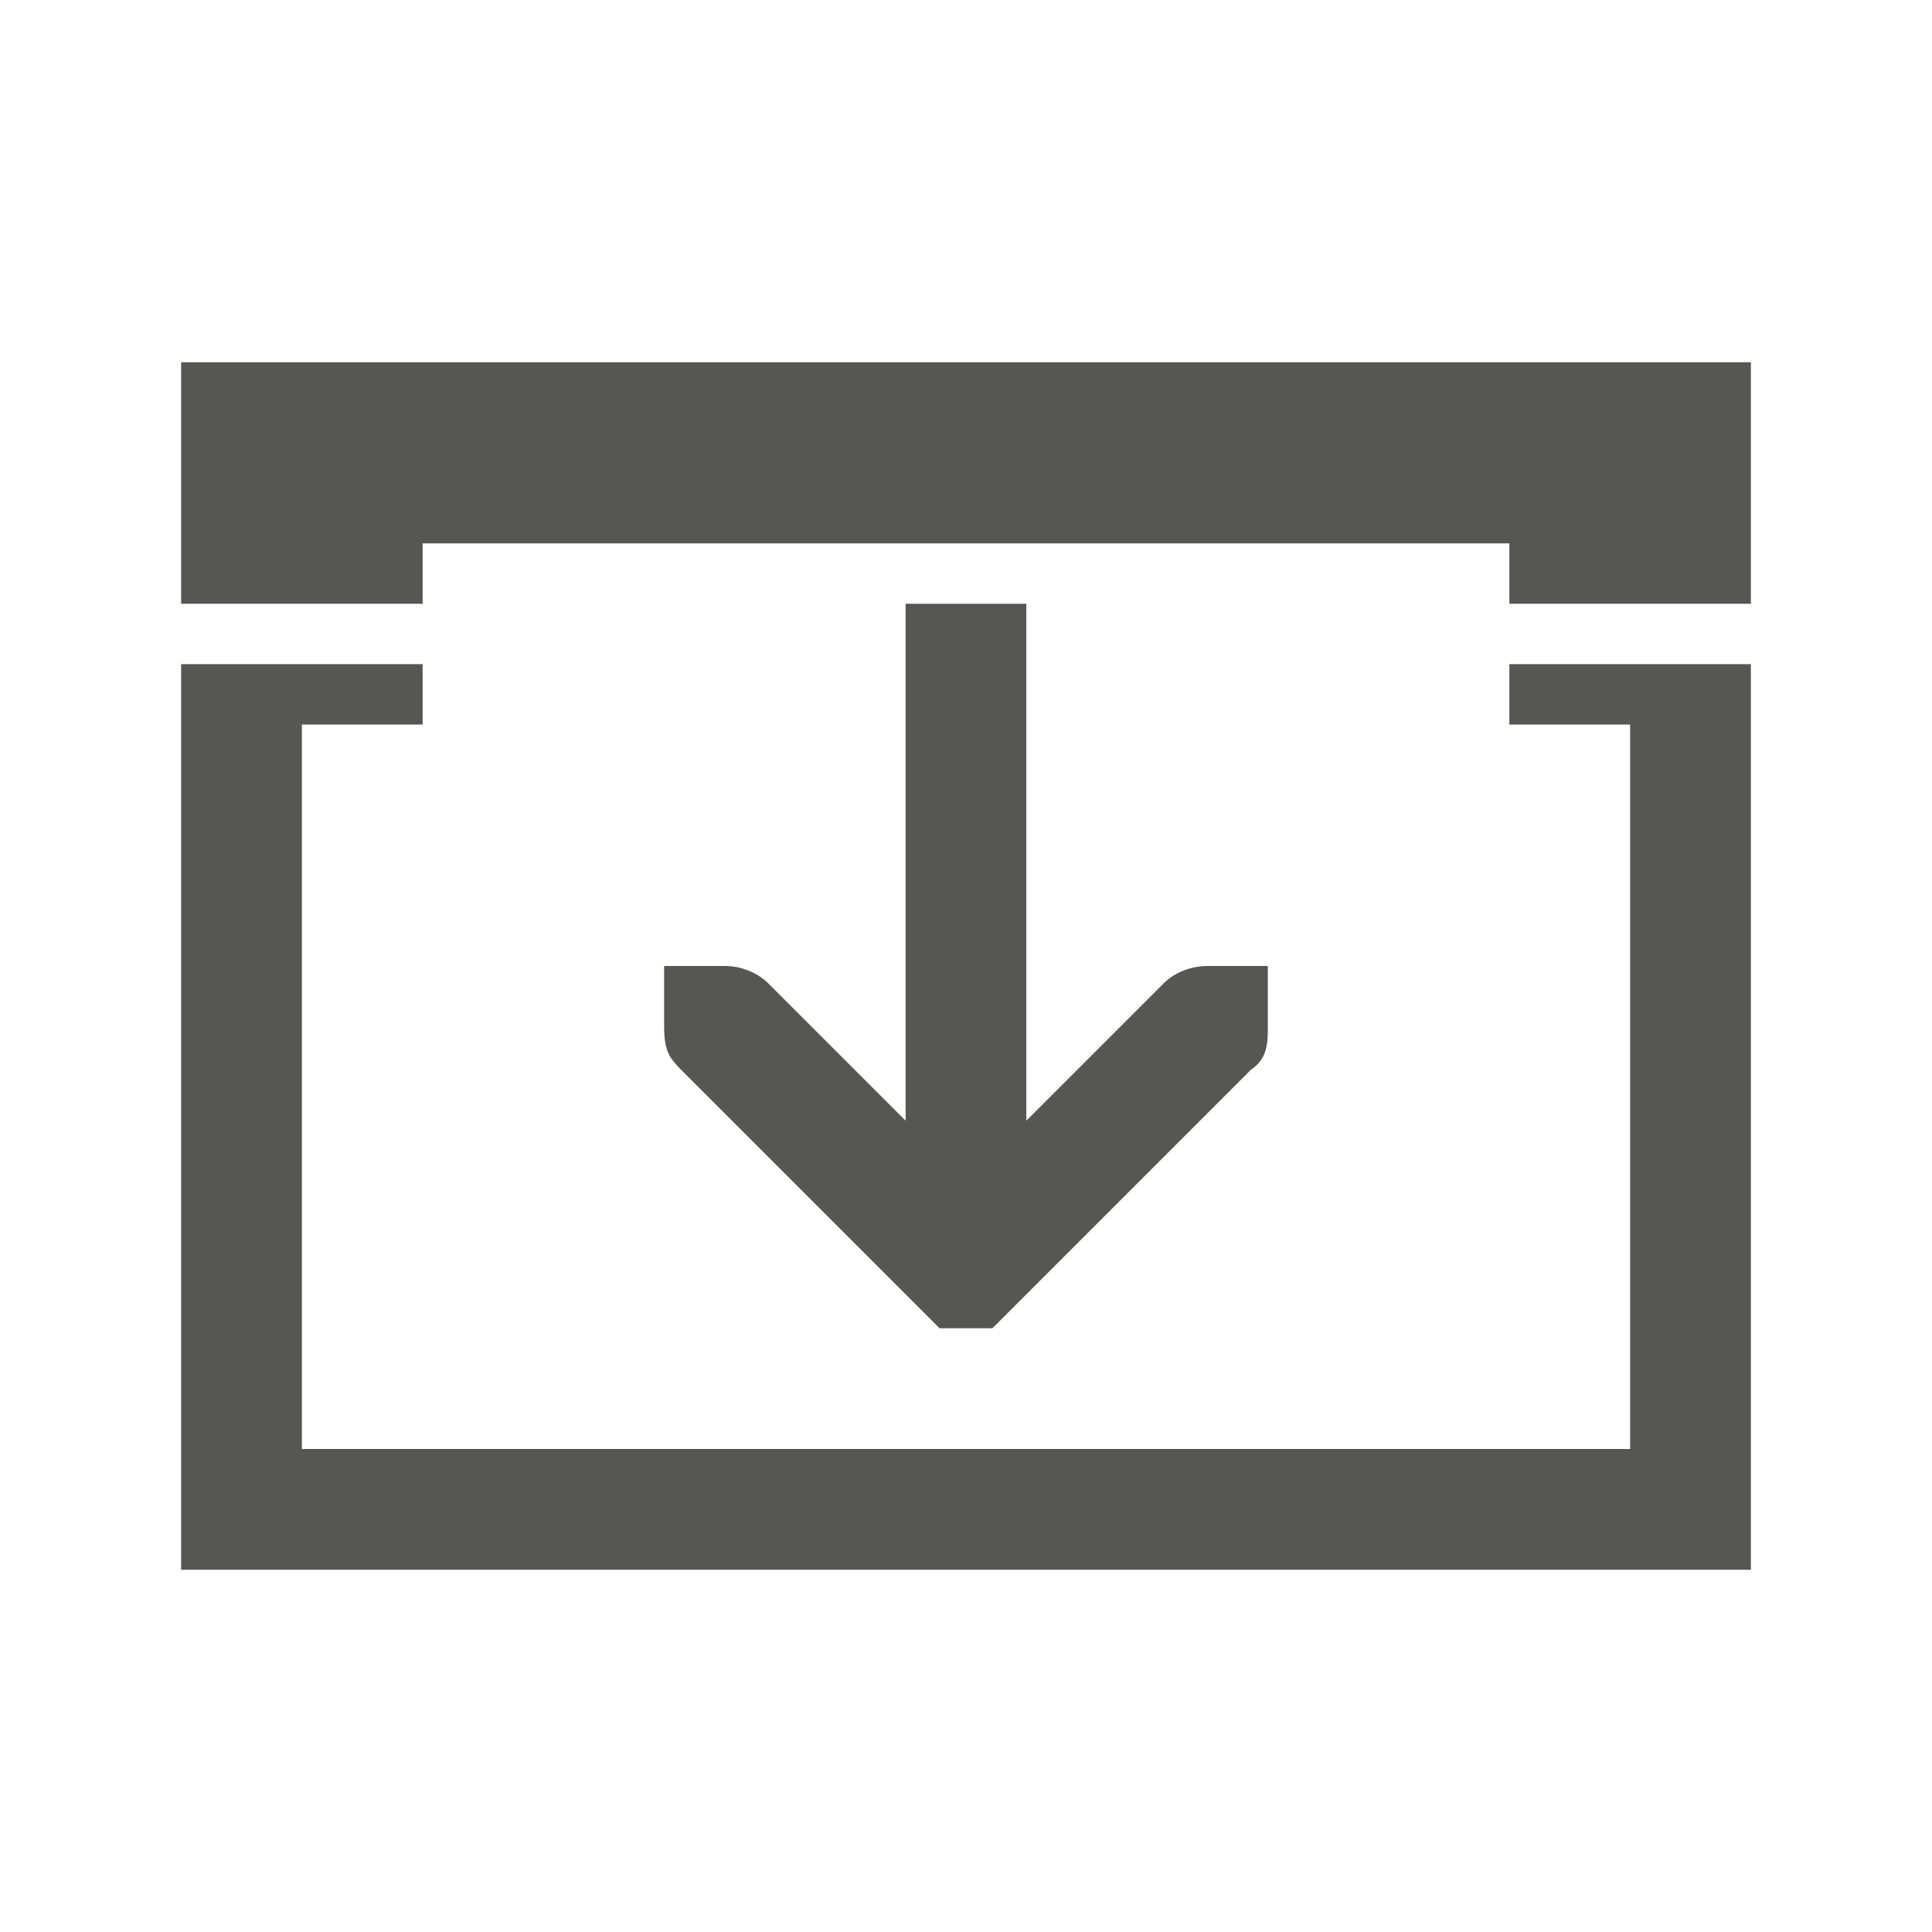 <svg height="32" viewBox="0 0 32 32" width="32" xmlns="http://www.w3.org/2000/svg"><path d="m3 6v4h4v-1h7 4 7v1h4v-4h-11-4zm12 4v8.562l-2.281-2.281c-.188-.181-.453-.281-.719-.281h-1v1c0 .424.1.531.281.719l4 4 .281.281h.875l.281-.281 4-4c.281-.188.281-.453.281-.719v-1h-1c-.265 0-.531.1-.719.281l-2.281 2.281v-8.562zm-12 1v15h11 4 11v-15h-4v1h2v12h-9-4-9v-12h2v-1z" fill="#555753"/></svg>